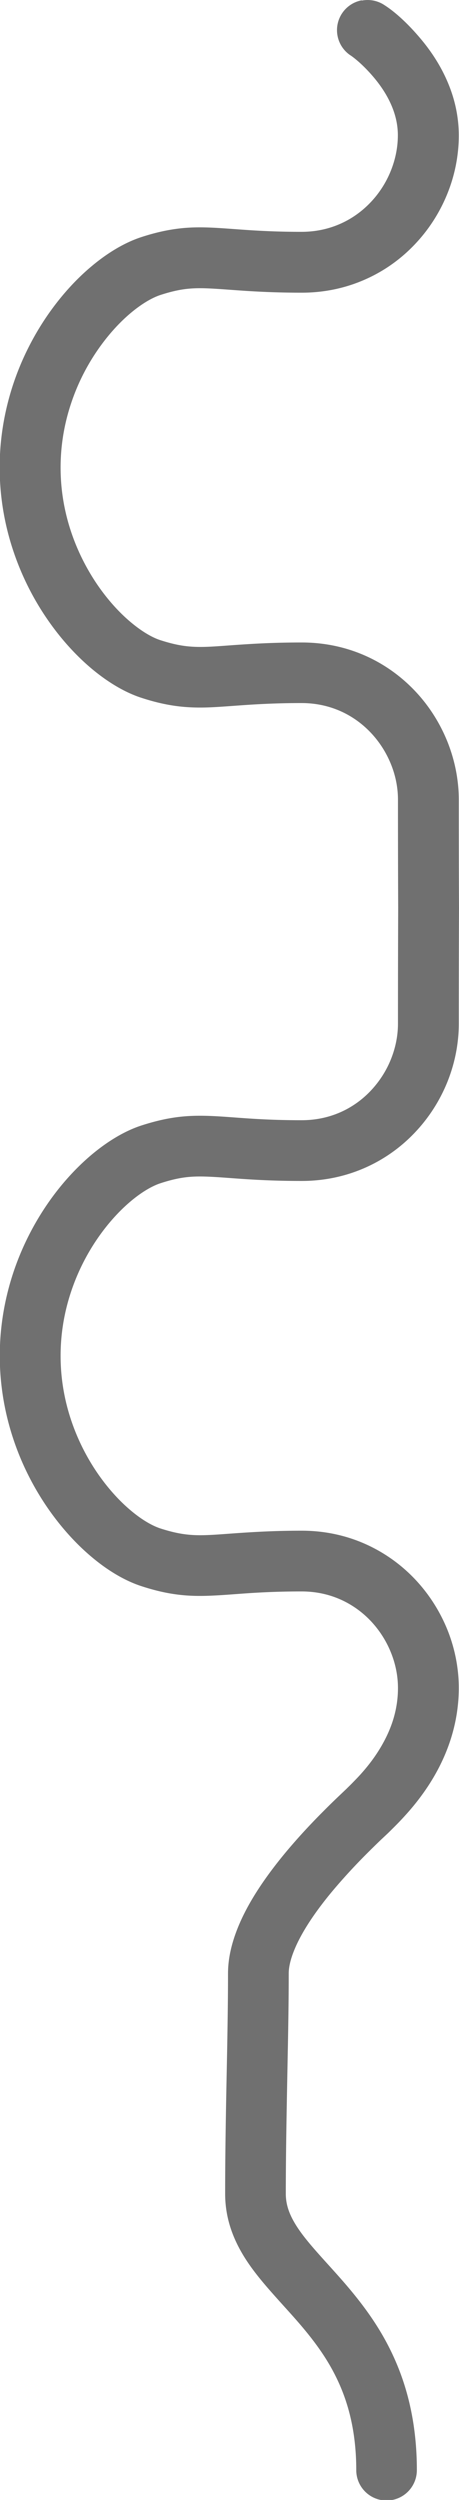 <?xml version="1.0" encoding="UTF-8" standalone="no"?>
<!-- Created with Inkscape (http://www.inkscape.org/) -->

<svg
   width="8.332mm"
   height="45.312mm"
   viewBox="0 0 8.332 45.312"
   version="1.1"
   id="svg95339"
   inkscape:version="1.2.1 (9c6d41e410, 2022-07-14)"
   sodipodi:docname="squiggle.svg"
   xmlns:inkscape="http://www.inkscape.org/namespaces/inkscape"
   xmlns:sodipodi="http://sodipodi.sourceforge.net/DTD/sodipodi-0.dtd"
   xmlns="http://www.w3.org/2000/svg"
   xmlns:svg="http://www.w3.org/2000/svg">
  <sodipodi:namedview
     id="namedview95341"
     pagecolor="#ffffff"
     bordercolor="#666666"
     borderopacity="1.0"
     inkscape:showpageshadow="2"
     inkscape:pageopacity="0.0"
     inkscape:pagecheckerboard="0"
     inkscape:deskcolor="#d1d1d1"
     inkscape:document-units="mm"
     showgrid="false"
     inkscape:zoom="10.668197"
     inkscape:cx="15.747741"
     inkscape:cy="85.628343"
     inkscape:window-width="3840"
     inkscape:window-height="2050"
     inkscape:window-x="-12"
     inkscape:window-y="-12"
     inkscape:window-maximized="1"
     inkscape:current-layer="layer1" />
  <defs
     id="defs95336" />
  <g
     inkscape:label="Layer 1"
     inkscape:groupmode="layer"
     id="layer1"
     transform="translate(-17.27,-71.267)">
    <path
       style="display:inline;fill-opacity:0.56;fill-rule:evenodd;stroke-width:0.1;stroke-linecap:round"
       d="m 23.84,71.277 a 0.55,0.55 0 0 1 0.412,0.085 c 0.023,0.016 0.296,0.178 0.667,0.623 0.153,0.184 0.326,0.429 0.459,0.729 0.125,0.28 0.22,0.619 0.22,1.009 0,0.352 -0.068,0.71 -0.206,1.052 -0.13,0.323 -0.323,0.635 -0.579,0.907 -0.243,0.26 -0.546,0.486 -0.903,0.645 -0.343,0.154 -0.734,0.245 -1.162,0.245 -0.396,0 -0.715,-0.014 -0.989,-0.031 -0.263,-0.017 -0.475,-0.035 -0.651,-0.044 -0.171,-0.009 -0.306,-0.009 -0.445,0.006 -0.133,0.015 -0.282,0.046 -0.479,0.11 -0.136,0.044 -0.324,0.146 -0.536,0.323 -0.205,0.171 -0.418,0.402 -0.612,0.685 -0.19,0.277 -0.358,0.601 -0.477,0.962 -0.118,0.354 -0.189,0.744 -0.189,1.159 -9e-6,0.409 0.069,0.799 0.189,1.159 0.118,0.355 0.285,0.68 0.477,0.962 0.191,0.279 0.403,0.511 0.612,0.685 0.209,0.175 0.397,0.279 0.536,0.323 0.193,0.062 0.343,0.094 0.479,0.109 0.137,0.015 0.271,0.016 0.445,0.007 0.173,-0.009 0.383,-0.028 0.651,-0.044 0.266,-0.017 0.587,-0.031 0.989,-0.031 0.419,0 0.811,0.087 1.162,0.244 0.349,0.156 0.653,0.379 0.903,0.645 0.249,0.265 0.444,0.575 0.578,0.907 0.133,0.332 0.207,0.69 0.207,1.053 0,1.15 0.004,1.957 0.004,1.961 0,-4.14e-4 -0.004,0.95 -0.004,2.101 0,0.363 -0.073,0.721 -0.206,1.052 -0.134,0.333 -0.33,0.642 -0.579,0.907 -0.25,0.267 -0.554,0.489 -0.903,0.645 -0.351,0.157 -0.743,0.245 -1.162,0.245 -0.402,0 -0.722,-0.014 -0.989,-0.031 -0.268,-0.017 -0.478,-0.036 -0.651,-0.044 -0.174,-0.009 -0.309,-0.009 -0.445,0.006 -0.136,0.015 -0.285,0.047 -0.479,0.11 -0.139,0.045 -0.327,0.148 -0.536,0.323 -0.208,0.174 -0.421,0.406 -0.612,0.685 -0.193,0.282 -0.359,0.606 -0.477,0.962 -0.12,0.36 -0.189,0.749 -0.189,1.159 -2e-6,0.415 0.071,0.805 0.189,1.159 0.12,0.361 0.288,0.685 0.477,0.962 0.194,0.283 0.407,0.514 0.612,0.685 0.212,0.178 0.4,0.279 0.536,0.323 0.196,0.063 0.345,0.094 0.479,0.109 0.139,0.016 0.274,0.016 0.445,0.007 0.176,-0.009 0.388,-0.028 0.651,-0.044 0.273,-0.017 0.592,-0.032 0.989,-0.032 0.428,10e-7 0.819,0.091 1.162,0.245 0.356,0.16 0.659,0.385 0.903,0.645 0.255,0.272 0.448,0.583 0.579,0.907 0.137,0.341 0.206,0.7 0.206,1.053 0,0.364 -0.066,0.689 -0.159,0.968 -0.1,0.299 -0.234,0.554 -0.365,0.76 -0.143,0.225 -0.292,0.408 -0.413,0.544 -0.066,0.074 -0.127,0.139 -0.178,0.191 -0.053,0.054 -0.102,0.102 -0.132,0.132 -0.021,0.021 -0.047,0.046 -0.074,0.071 -0.019,0.018 -0.078,0.073 -0.097,0.091 -0.077,0.074 -0.162,0.157 -0.255,0.25 -0.127,0.127 -0.252,0.258 -0.374,0.393 -0.094,0.104 -0.183,0.206 -0.267,0.307 -0.261,0.316 -0.442,0.586 -0.563,0.813 -0.077,0.144 -0.127,0.267 -0.16,0.371 -0.037,0.119 -0.05,0.212 -0.05,0.285 0,0.382 -0.005,0.808 -0.017,1.419 0.007,-0.382 -0.017,0.891 -0.01,0.509 -0.011,0.599 -0.026,1.359 -0.026,2.063 0,0.12 0.023,0.229 0.065,0.337 0.044,0.112 0.111,0.229 0.203,0.357 0.096,0.133 0.212,0.269 0.345,0.418 0.139,0.156 0.291,0.32 0.442,0.494 0.378,0.436 0.676,0.854 0.903,1.352 0.187,0.409 0.281,0.78 0.334,1.066 0.084,0.453 0.087,0.84 0.087,0.987 a 0.55,0.55 0 0 1 -1.1,0 c 0,-0.124 -0.003,-0.432 -0.069,-0.786 -0.041,-0.221 -0.113,-0.502 -0.254,-0.81 -0.17,-0.372 -0.398,-0.702 -0.733,-1.088 -0.136,-0.157 -0.283,-0.315 -0.431,-0.482 -0.138,-0.155 -0.286,-0.326 -0.417,-0.507 -0.128,-0.177 -0.248,-0.376 -0.336,-0.601 -0.088,-0.225 -0.14,-0.469 -0.14,-0.737 0,-0.717 0.014,-1.487 0.026,-2.084 0.001,-0.063 0.009,-0.446 0.01,-0.508 0.011,-0.608 0.016,-1.027 0.016,-1.399 0,-0.203 0.036,-0.407 0.1,-0.612 0.056,-0.179 0.135,-0.366 0.239,-0.561 0.163,-0.306 0.39,-0.637 0.685,-0.995 0.095,-0.115 0.196,-0.231 0.3,-0.346 0.135,-0.149 0.273,-0.293 0.41,-0.43 0.1,-0.101 0.192,-0.19 0.273,-0.267 0.198,-0.188 -0.1,0.095 0.098,-0.093 0.027,-0.026 0.048,-0.045 0.061,-0.059 0.034,-0.033 0.074,-0.072 0.118,-0.118 0.042,-0.043 0.091,-0.093 0.142,-0.151 0.094,-0.106 0.204,-0.242 0.306,-0.404 0.094,-0.149 0.185,-0.323 0.251,-0.519 0.061,-0.182 0.102,-0.389 0.102,-0.619 0,-0.21 -0.041,-0.429 -0.127,-0.642 -0.081,-0.202 -0.202,-0.397 -0.36,-0.566 -0.151,-0.161 -0.336,-0.298 -0.55,-0.394 -0.205,-0.092 -0.443,-0.149 -0.713,-0.149 -0.369,0 -0.664,0.013 -0.919,0.029 -0.247,0.016 -0.457,0.035 -0.664,0.045 -0.201,0.01 -0.403,0.013 -0.624,-0.012 -0.217,-0.024 -0.439,-0.073 -0.695,-0.156 -0.306,-0.099 -0.616,-0.285 -0.904,-0.527 -0.286,-0.239 -0.566,-0.546 -0.814,-0.908 -0.243,-0.356 -0.459,-0.771 -0.613,-1.236 -0.152,-0.457 -0.245,-0.964 -0.245,-1.506 3e-6,-0.535 0.091,-1.041 0.245,-1.506 0.152,-0.458 0.366,-0.874 0.613,-1.236 0.244,-0.357 0.524,-0.664 0.814,-0.907 0.284,-0.237 0.594,-0.427 0.904,-0.527 0.252,-0.081 0.474,-0.131 0.695,-0.156 0.218,-0.024 0.418,-0.022 0.624,-0.012 0.204,0.01 0.412,0.029 0.664,0.045 0.249,0.016 0.545,0.029 0.919,0.029 0.264,0 0.502,-0.054 0.713,-0.148 0.21,-0.094 0.396,-0.229 0.55,-0.394 0.154,-0.165 0.277,-0.357 0.36,-0.565 0.083,-0.207 0.127,-0.426 0.127,-0.642 0,-1.153 0.004,-2.104 0.004,-2.1 0,-5.93e-4 -0.004,-0.809 -0.004,-1.961 0,-0.216 -0.043,-0.435 -0.127,-0.642 -0.084,-0.208 -0.206,-0.401 -0.361,-0.566 -0.155,-0.165 -0.34,-0.3 -0.55,-0.394 -0.21,-0.094 -0.449,-0.149 -0.713,-0.149 -0.374,0 -0.671,0.014 -0.92,0.029 -0.252,0.016 -0.46,0.034 -0.664,0.045 -0.206,0.011 -0.406,0.012 -0.624,-0.012 -0.221,-0.025 -0.443,-0.074 -0.695,-0.156 -0.31,-0.1 -0.62,-0.29 -0.904,-0.527 -0.29,-0.243 -0.57,-0.551 -0.814,-0.908 -0.248,-0.362 -0.461,-0.778 -0.613,-1.236 -0.155,-0.465 -0.245,-0.971 -0.245,-1.506 1.1e-5,-0.543 0.094,-1.049 0.245,-1.506 0.154,-0.464 0.37,-0.88 0.613,-1.236 0.248,-0.362 0.528,-0.669 0.814,-0.907 0.289,-0.242 0.599,-0.428 0.904,-0.527 0.256,-0.083 0.478,-0.131 0.695,-0.156 0.221,-0.025 0.423,-0.022 0.624,-0.012 0.207,0.011 0.417,0.029 0.664,0.045 0.256,0.016 0.551,0.029 0.919,0.029 0.27,0 0.508,-0.057 0.713,-0.149 0.215,-0.096 0.4,-0.234 0.55,-0.394 0.159,-0.169 0.279,-0.363 0.36,-0.565 0.086,-0.214 0.127,-0.433 0.127,-0.642 0,-0.206 -0.05,-0.394 -0.125,-0.562 -0.081,-0.183 -0.192,-0.343 -0.3,-0.473 -0.257,-0.308 -0.462,-0.432 -0.439,-0.416 a 0.55,0.55 0 0 1 0.206,-0.995 z"
       id="path95261" />
  </g>
</svg>

